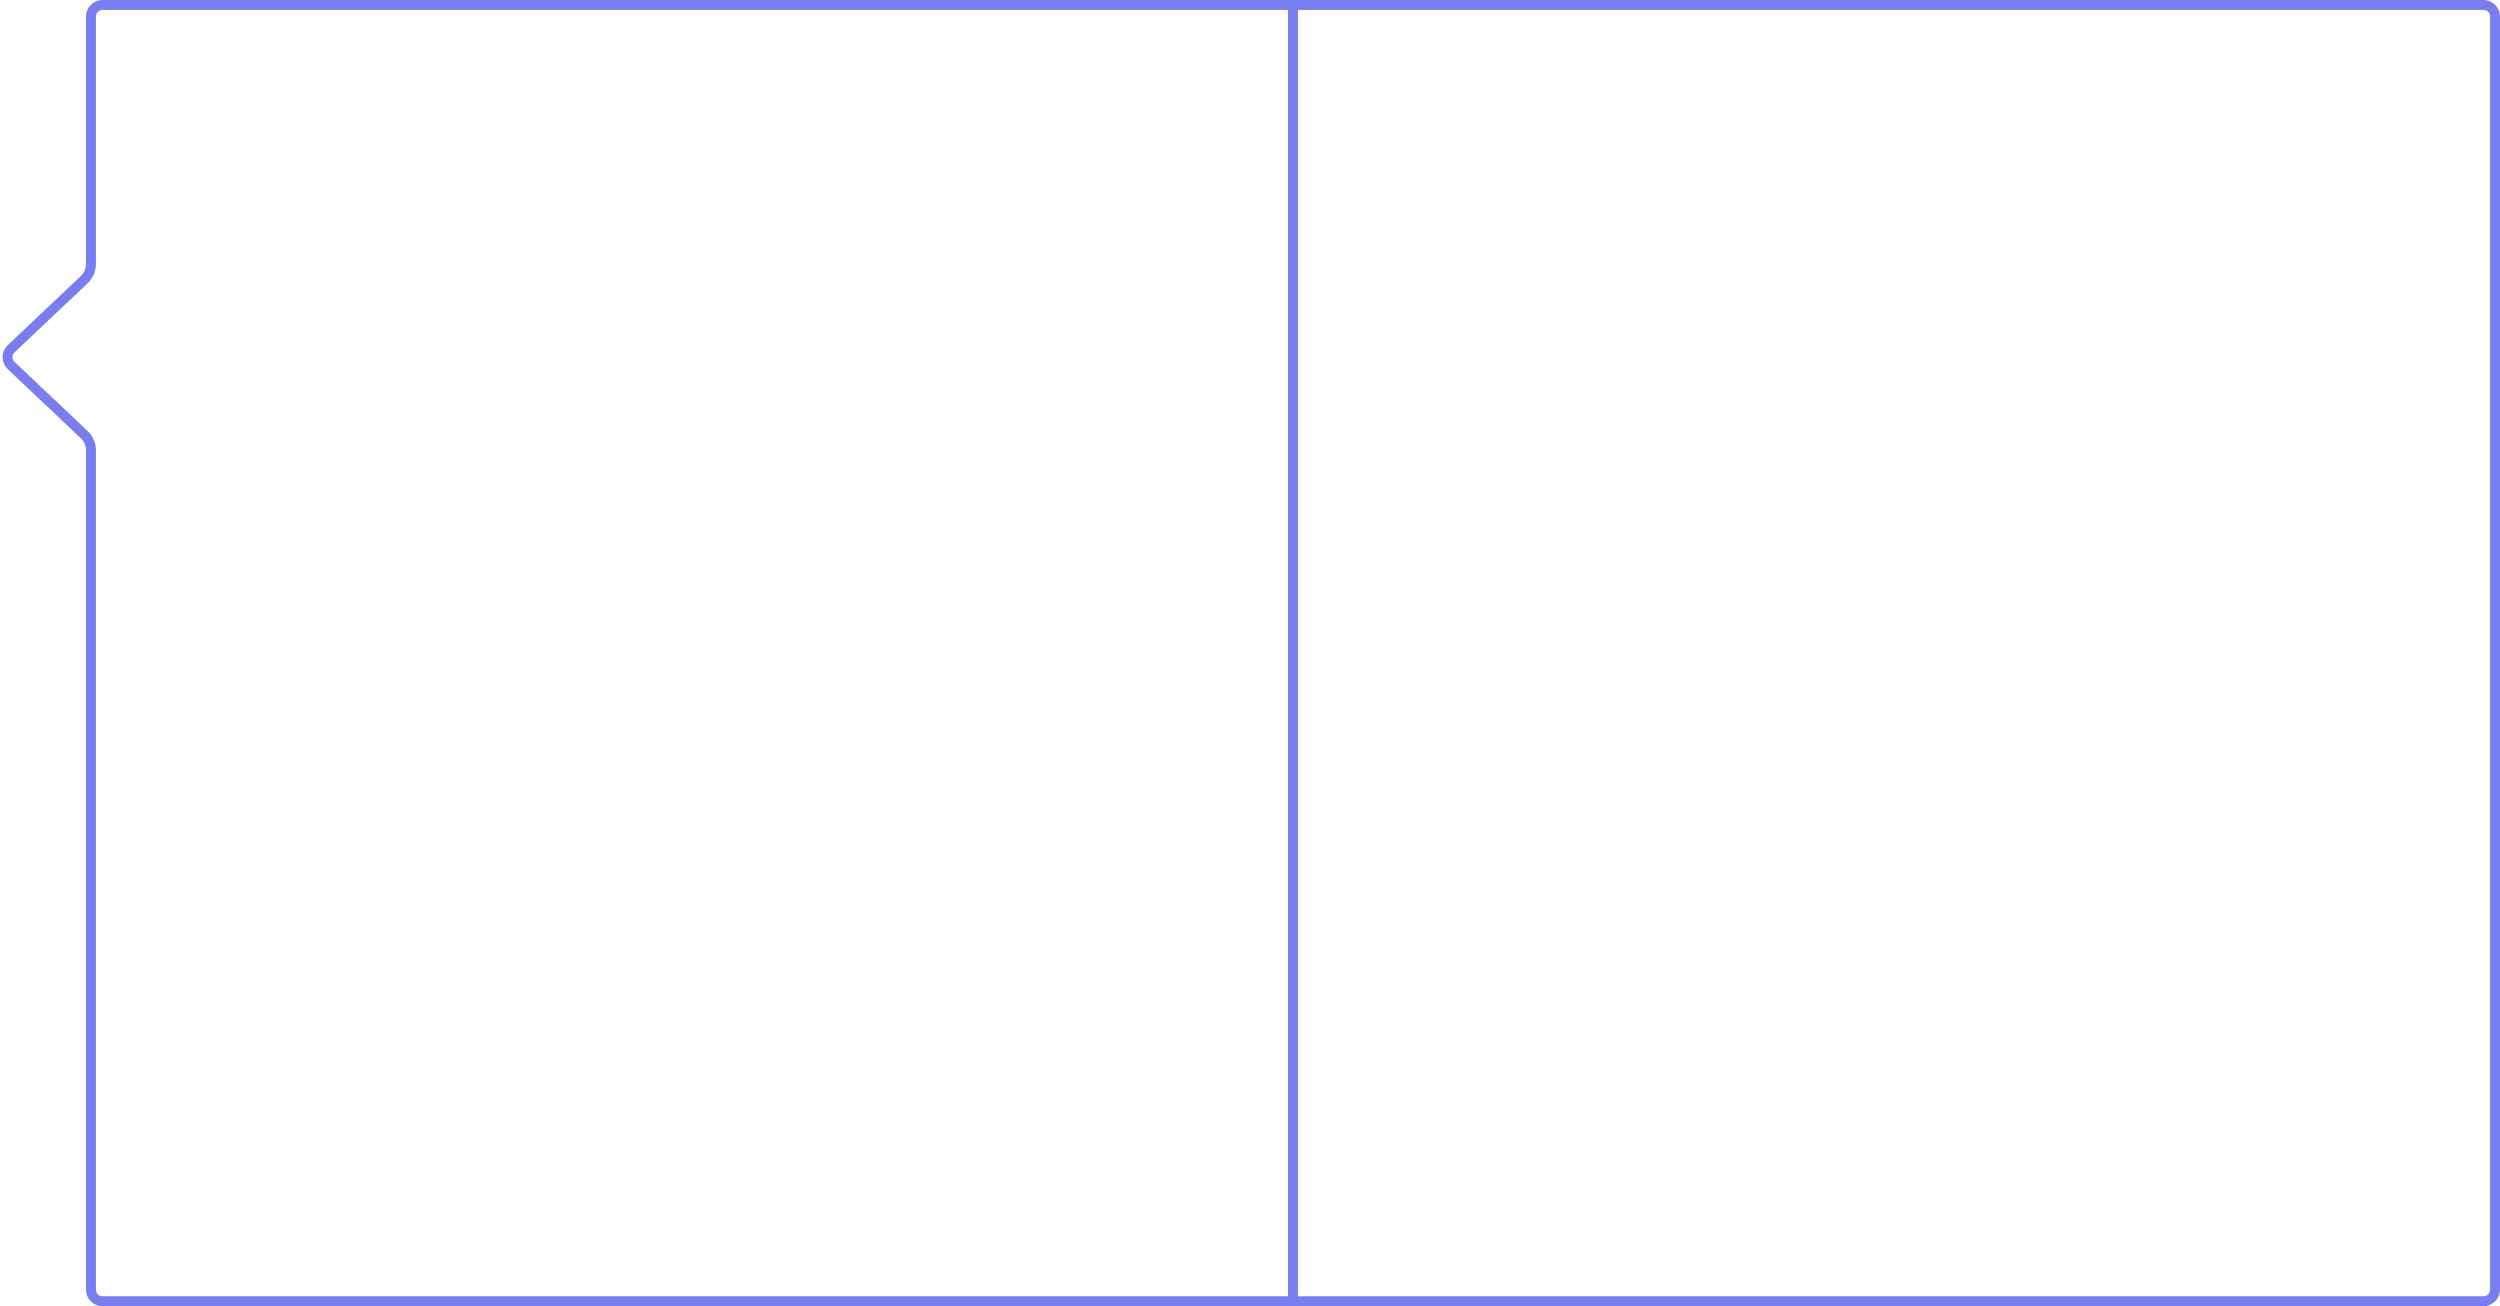 <svg width="756" height="395" viewBox="0 0 756 395" fill="none" xmlns="http://www.w3.org/2000/svg">
<path d="M391 1.5H31C29.067 1.5 27.5 3.067 27.5 5V79.846C27.5 81.633 26.765 83.342 25.466 84.57L3.374 105.457C1.913 106.838 1.913 109.162 3.374 110.543L25.466 131.43C26.765 132.658 27.5 134.367 27.5 136.154V390C27.5 391.933 29.067 393.5 31 393.5H391H391.825H392.648H393.47H394.29H395.109H395.927H396.743H397.558H398.372H399.184H399.995H400.804H401.613H402.42H403.225H404.029H404.832H405.634H406.434H407.233H408.031H408.828H409.623H410.417H411.209H412.001H412.791H413.58H414.367H415.154H415.939H416.723H417.505H418.287H419.067H419.846H420.624H421.4H422.176H422.95H423.723H424.495H425.266H426.035H426.804H427.571H428.337H429.102H429.866H430.628H431.39H432.15H432.909H433.668H434.425H435.181H435.935H436.689H437.442H438.194H438.944H439.693H440.442H441.189H441.935H442.681H443.425H444.168H444.91H445.651H446.391H447.13H447.868H448.605H449.341H450.076H450.81H451.544H452.276H453.007H453.737H454.466H455.194H455.922H456.648H457.373H458.098H458.821H459.544H460.266H460.986H461.706H462.425H463.143H463.86H464.577H465.292H466.007H466.72H467.433H468.145H468.856H469.566H470.276H470.984H471.692H472.399H473.105H473.81H474.514H475.218H475.921H476.623H477.324H478.025H478.724H479.423H480.121H480.819H481.515H482.211H482.906H483.601H484.295H484.987H485.68H486.371H487.062H487.752H488.441H489.13H489.818H490.505H491.192H491.878H492.563H493.248H493.932H494.615H495.297H495.979H496.661H497.341H498.022H498.701H499.38H500.058H500.736H501.413H502.089H502.765H503.44H504.115H504.789H505.463H506.136H506.808H507.48H508.151H508.822H509.492H510.162H510.831H511.5H512.168H512.836H513.503H514.17H514.836H515.501H516.167H516.831H517.496H518.159H518.823H519.486H520.148H520.81H521.472H522.133H522.793H523.454H524.114H524.773H525.432H526.091H526.749H527.407H528.064H528.721H529.378H530.034H530.69H531.346H532.001H532.656H533.311H533.965H534.619H535.272H535.926H536.579H537.231H537.884H538.536H539.188H539.839H540.49H541.141H541.792H542.442H543.092H543.742H544.392H545.041H545.69H546.339H546.988H547.636H548.285H548.933H549.58H550.228H550.875H551.523H552.17H552.817H553.463H554.11H554.756H555.402H556.048H556.694H557.34H557.986H558.631H559.277H559.922H560.567H561.212H561.857H562.502H563.147H563.791H564.436H565.081H565.725H566.369H567.014H567.658H568.302H568.946H569.59H570.234H570.879H571.523H572.167H572.811H573.455H574.099H574.743H575.387H576.031H576.675H577.319H577.963H578.607H579.251H579.896H580.54H581.184H581.829H582.473H583.118H583.762H584.407H585.052H585.697H586.342H586.987H587.632H588.278H588.923H589.569H590.215H590.86H591.507H592.153H592.799H593.446H594.092H594.739H595.386H596.033H596.681H597.328H597.976H598.624H599.272H599.921H600.569H601.218H601.867H602.517H603.166H603.816H604.466H605.117H605.767H606.418H607.069H607.721H608.372H609.024H609.677H610.329H610.982H611.635H612.289H612.943H613.597H614.252H614.906H615.562H616.217H616.873H617.53H618.186H618.843H619.501H620.158H620.817H621.475H622.134H622.794H623.453H624.114H624.774H625.435H626.097H626.759H627.421H628.084H628.747H629.411H630.075H630.74H631.405H632.07H632.736H633.403H634.07H634.738H635.406H636.074H636.744H637.413H638.083H638.754H639.425H640.097H640.77H641.442H642.116H642.79H643.465H644.14H644.815H645.492H646.169H646.846H647.524H648.203H648.883H649.563H650.243H650.924H651.606H652.289H652.972H653.656H654.34H655.026H655.711H656.398H657.085H657.773H658.462H659.151H659.841H660.531H661.223H661.915H662.608H663.301H663.996H664.691H665.386H666.083H666.78H667.478H668.177H668.877H669.577H670.278H670.98H671.683H672.386H673.091H673.796H674.502H675.208H675.916H676.625H677.334H678.044H678.755H679.467H680.179H680.893H681.607H682.323H683.039H683.756H684.474H685.193H685.912H686.633H687.354H688.077H688.8H689.525H690.25H690.976H691.703H692.431H693.16H693.89H694.621H695.353H696.086H696.82H697.555H698.291H699.028H699.766H700.505H701.244H701.985H702.727H703.47H704.214H704.959H705.706H706.453H707.201H707.95H708.701H709.452H710.205H710.958H711.713H712.469H713.226H713.984H714.743H715.503H716.264H717.027H717.79H718.555H719.321H720.088H720.856H721.626H722.396H723.168H723.941H724.715H725.49H726.267H727.044H727.823H728.603H729.384H730.167H730.951H731.736H732.522H733.309H734.098H734.888H735.679H736.472H737.265H738.06H738.857H739.654H740.453H741.253H742.055H742.857H743.661H744.467H745.274H746.082H746.891H747.702H748.514H749.327H750.142H750.958C752.907 393.5 754.5 391.917 754.5 390V5C754.5 3.067 752.933 1.5 751 1.5H391ZM391 1.5V394" stroke="#787EF2" stroke-width="3"/>
</svg>
